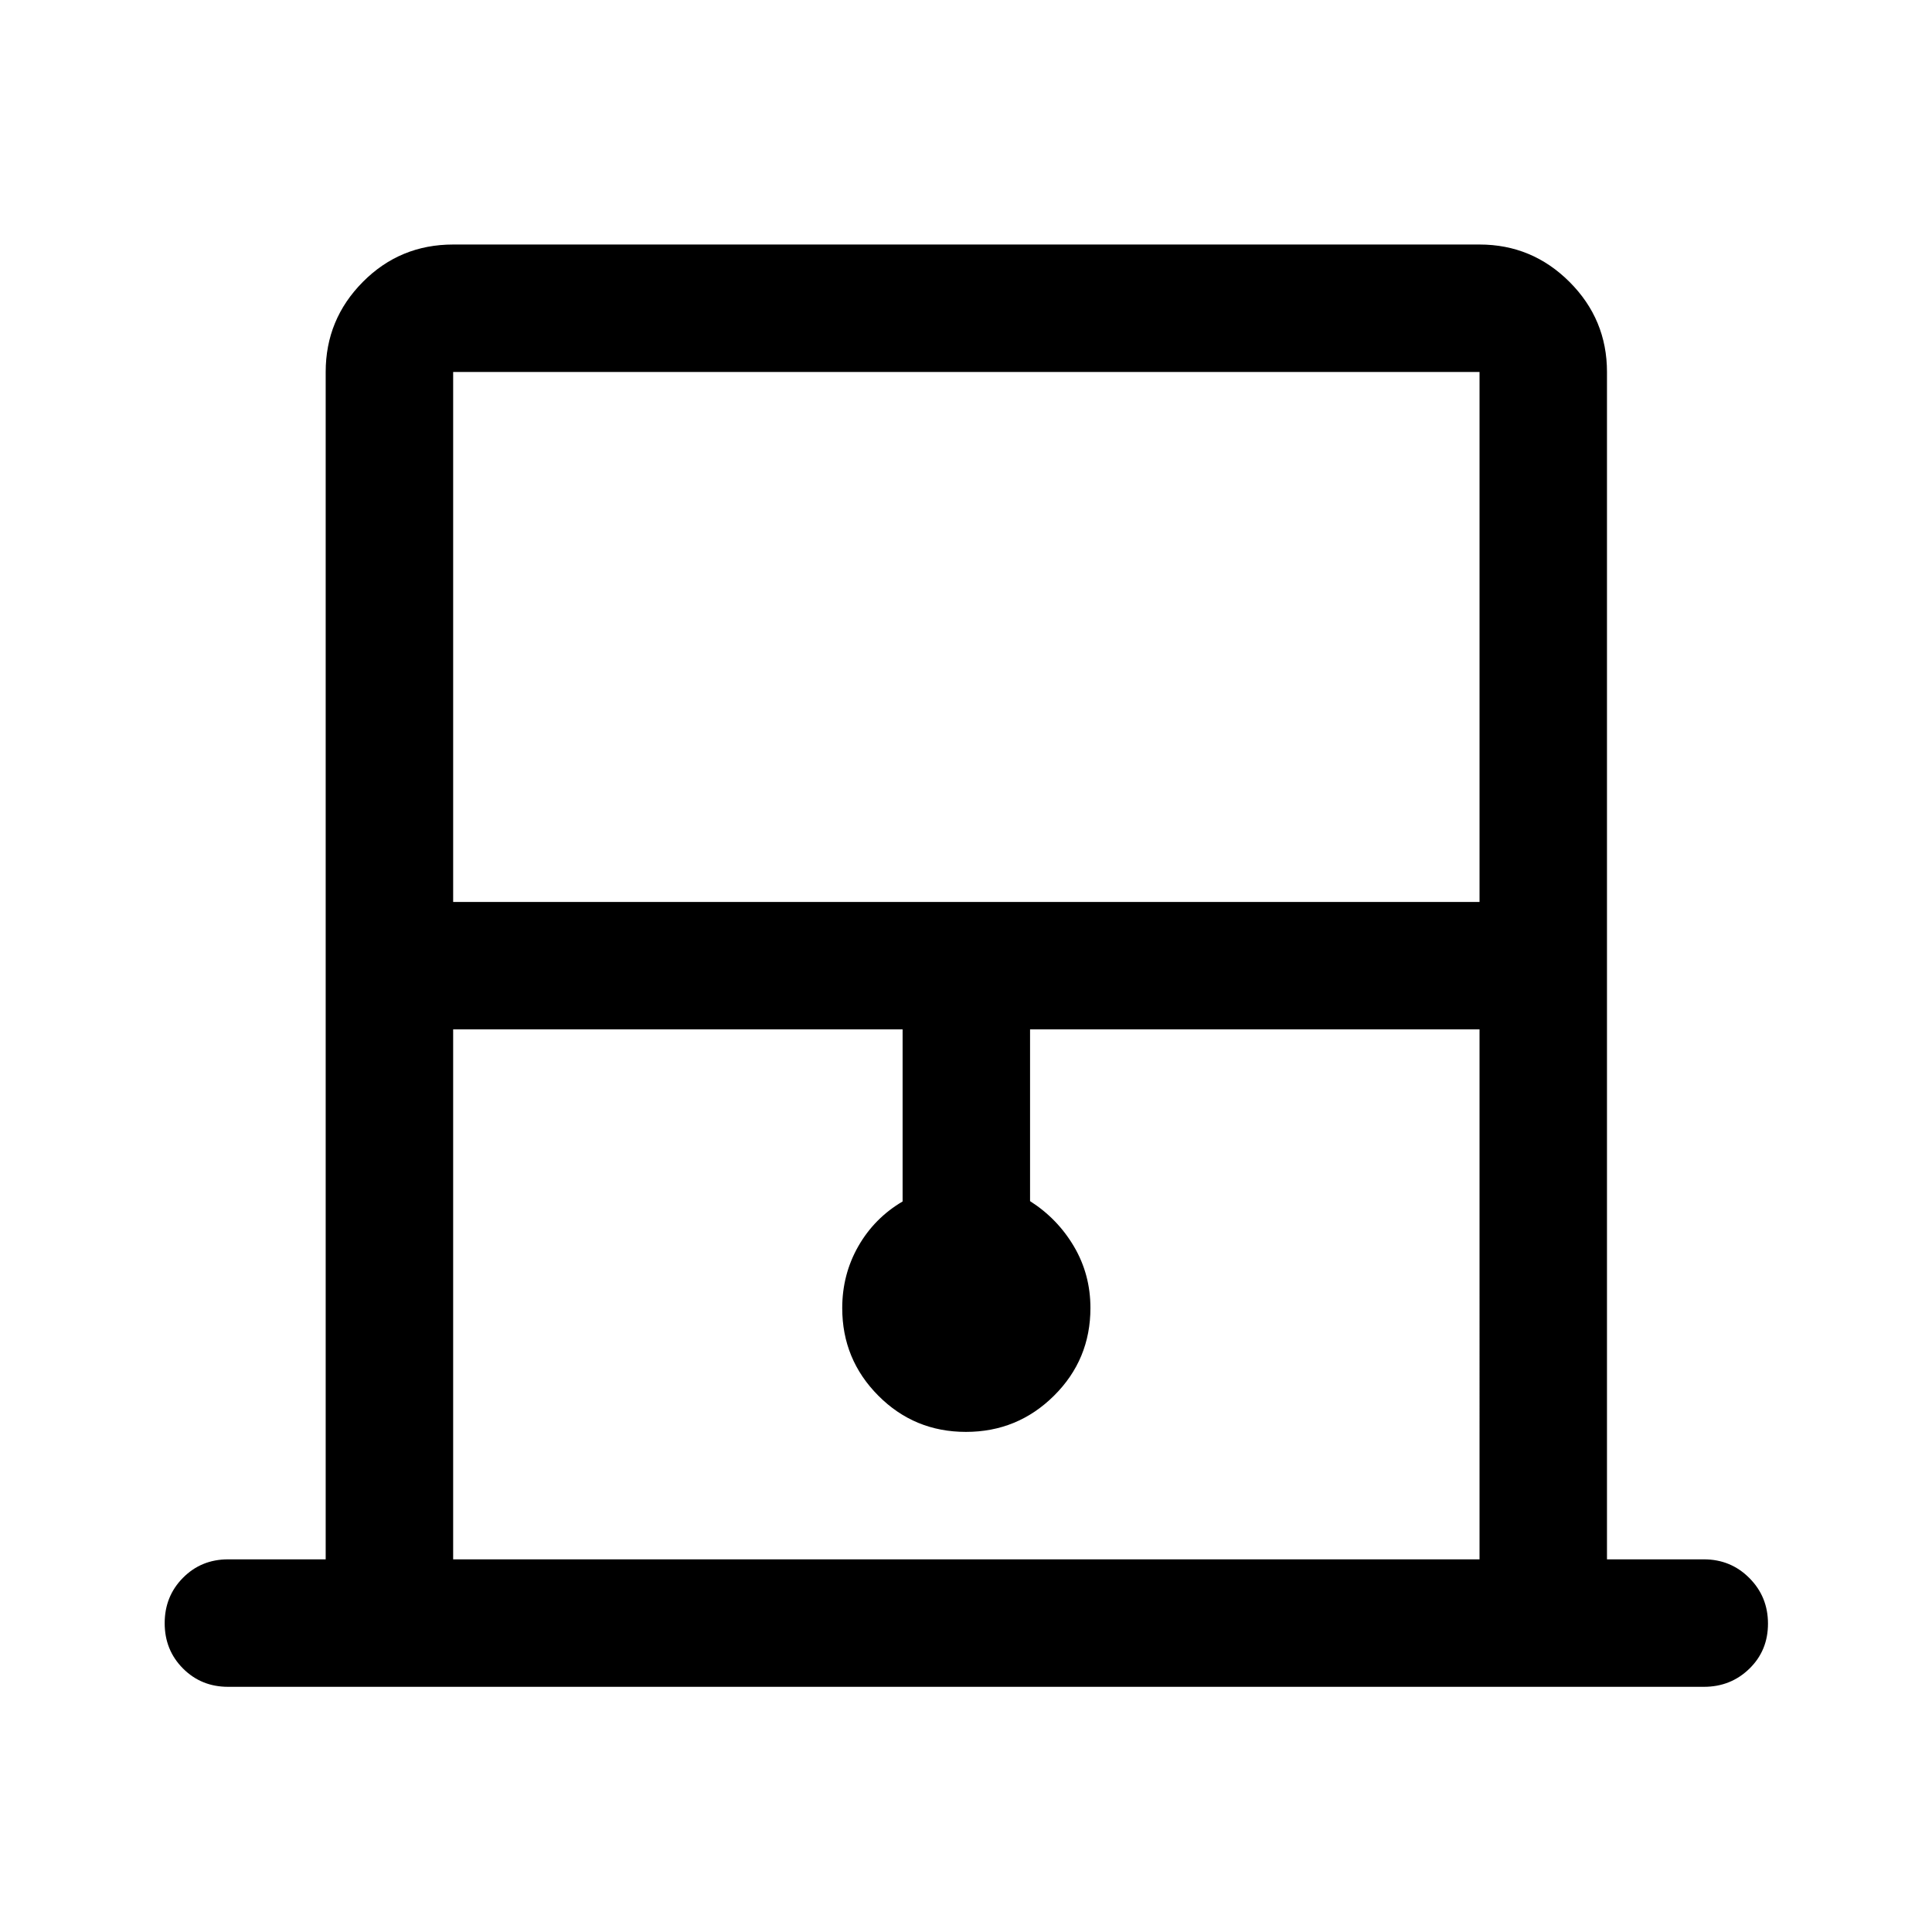 <svg xmlns="http://www.w3.org/2000/svg" height="40" viewBox="0 -960 960 960" width="40"><path d="M161.83-185.17v-590q0-26.12 18.45-44.73 18.45-18.6 44.89-18.6h510q26.12 0 44.73 18.6 18.6 18.61 18.6 44.73v590h48.17q13.33 0 22.58 9.29 9.25 9.28 9.25 22.66 0 13.39-9.25 22.39t-22.58 9H113.33q-13.33 0-22.41-9.12-9.09-9.12-9.09-22.5T90.92-176q9.08-9.17 22.41-9.17h48.5Zm63.34-326.66h510v-263.34h-510v263.34Zm0 326.66h510V-448.5H511.83v85.33q13.67 8.72 21.84 22.58 8.16 13.87 8.16 30.51 0 25.65-18.12 43.62-18.11 17.96-43.75 17.96-25.63 0-43.54-18.01Q418.5-284.52 418.5-310q0-16.76 8-30.76 8-13.99 22-22.24v-85.5H225.17v263.33Zm0-590h510-510Z"/></svg>